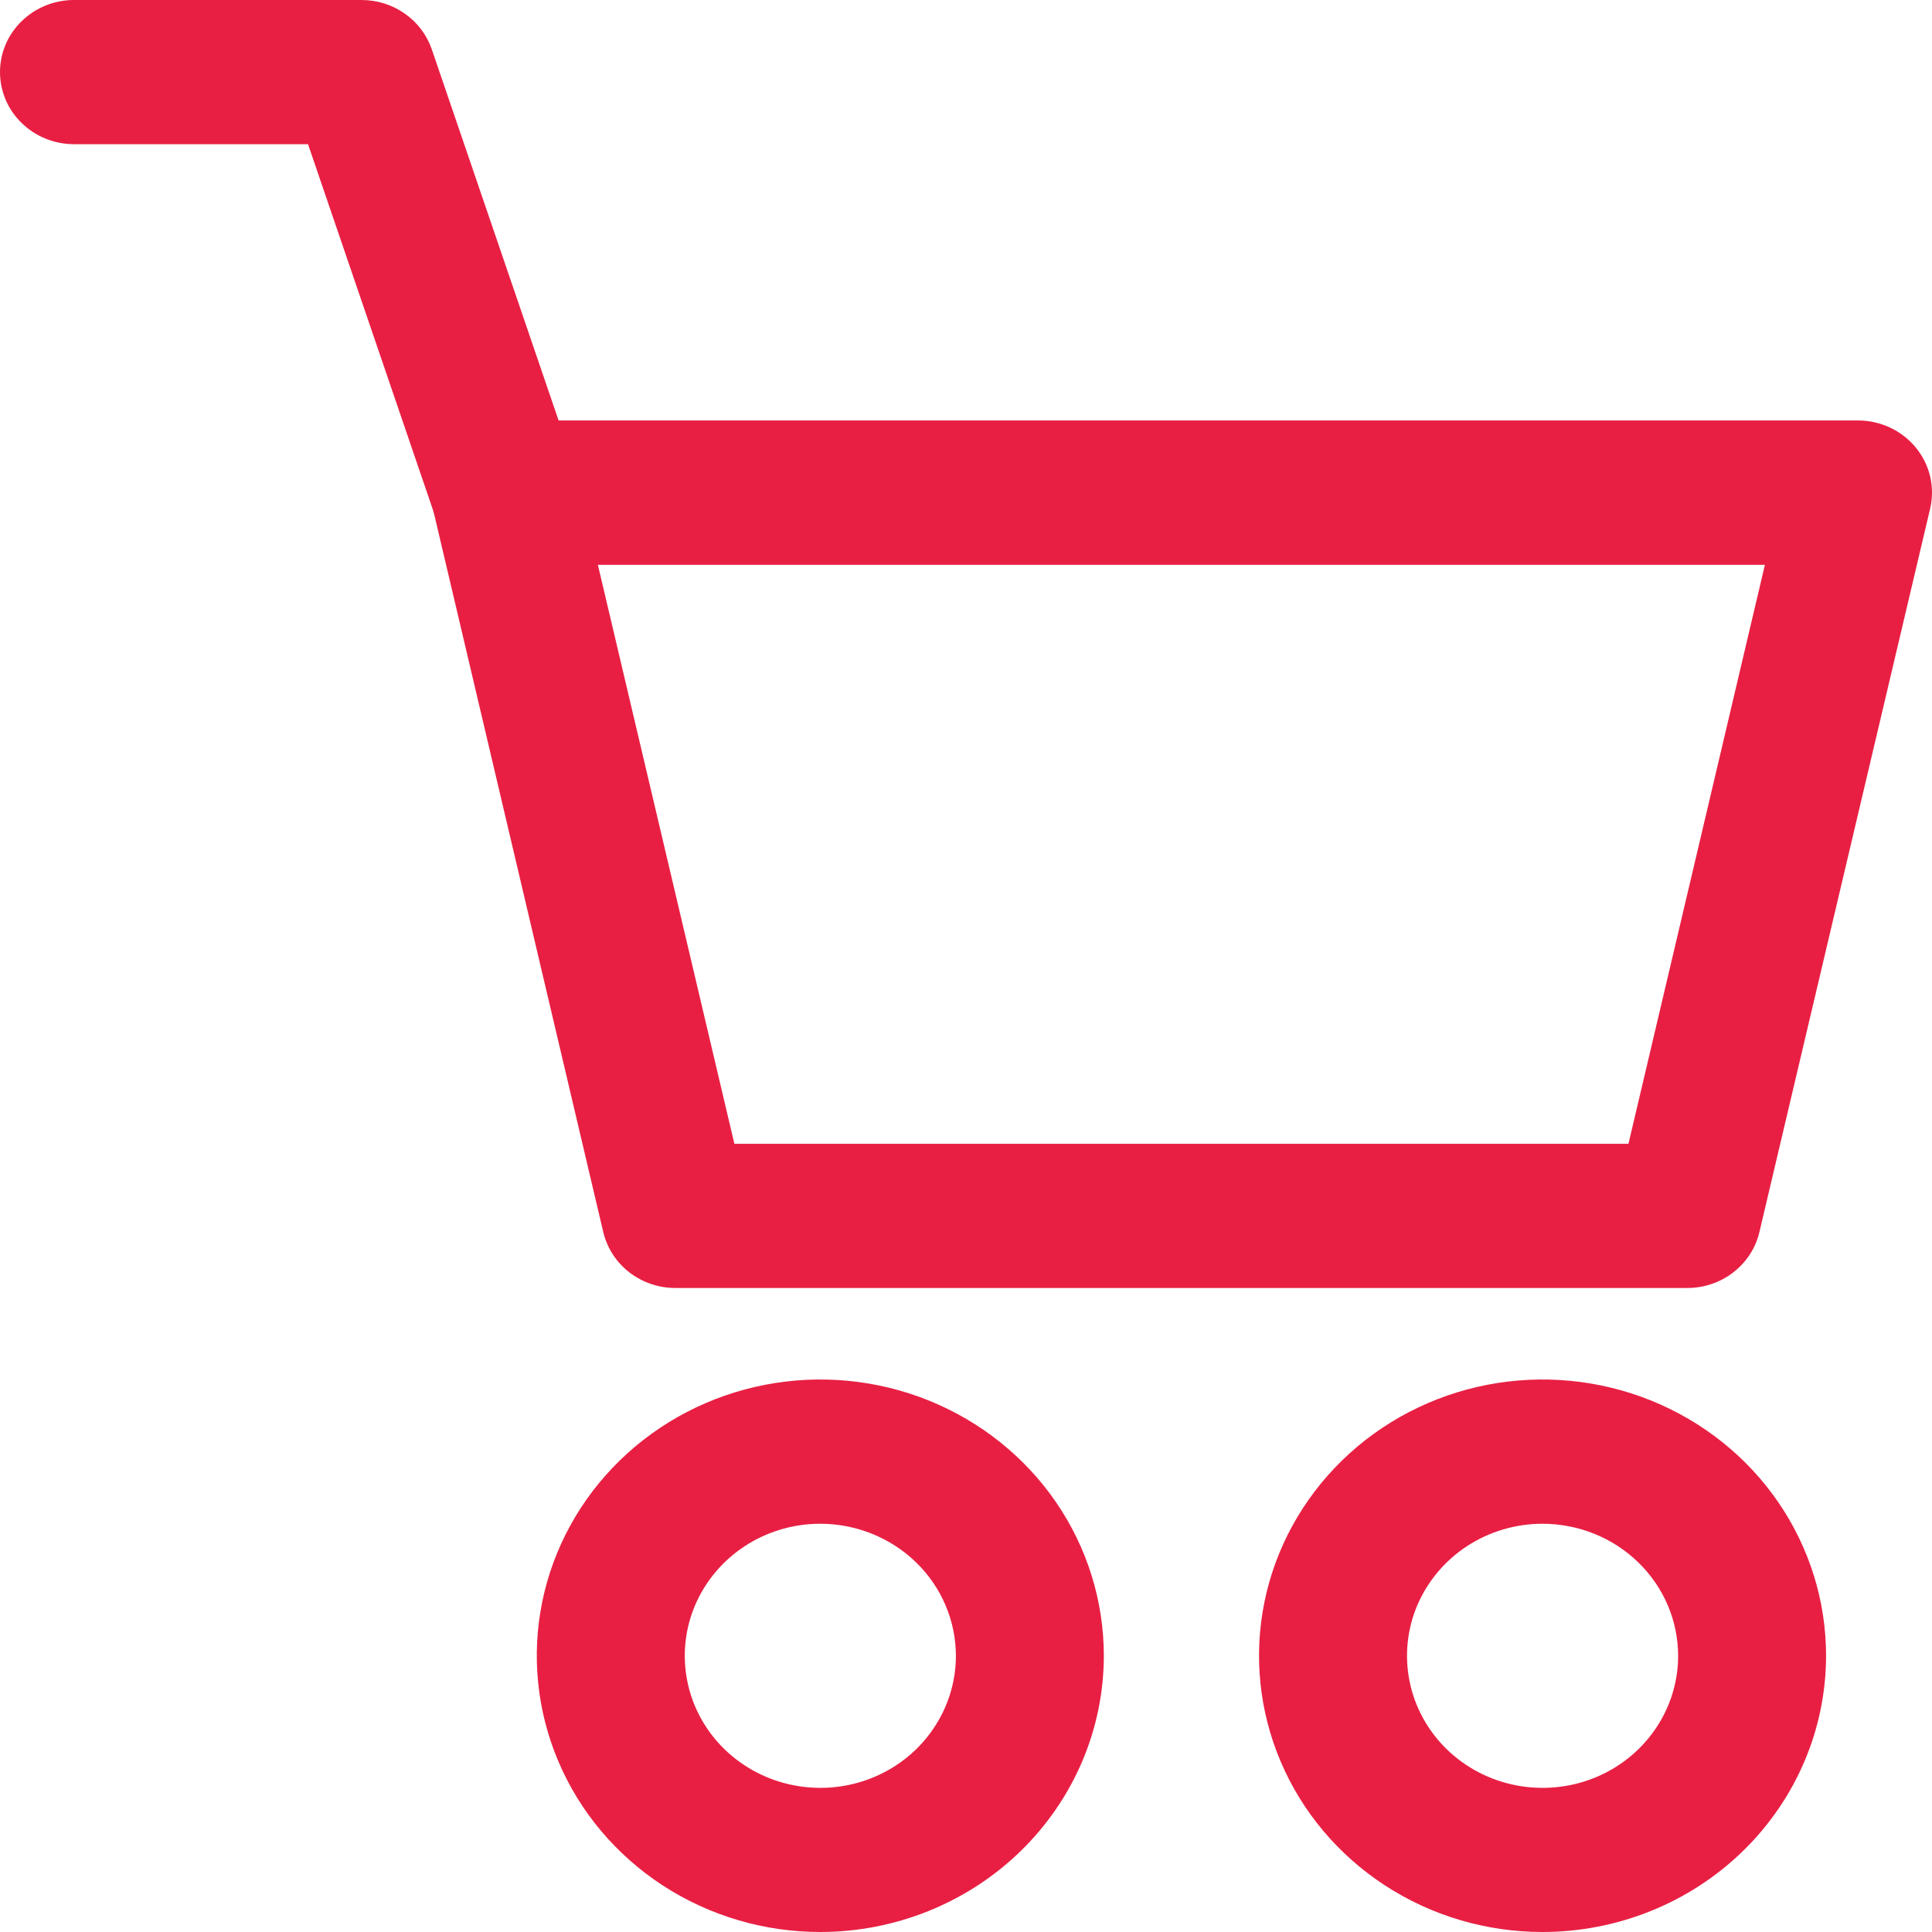 <svg width="35" height="35" viewBox="0 0 35 35" fill="none" xmlns="http://www.w3.org/2000/svg">
<path d="M30.568 23.333H12.237C11.933 23.334 11.638 23.233 11.4 23.049C11.162 22.864 10.996 22.606 10.928 22.317L7.842 9.216C7.797 9.024 7.796 8.825 7.841 8.634C7.886 8.442 7.974 8.263 8.099 8.11C8.225 7.956 8.384 7.832 8.566 7.747C8.748 7.661 8.947 7.617 9.148 7.617H33.657C33.859 7.617 34.058 7.661 34.24 7.746C34.422 7.831 34.581 7.955 34.707 8.109C34.833 8.262 34.922 8.442 34.967 8.633C35.011 8.825 35.011 9.024 34.966 9.216L31.874 22.317C31.807 22.606 31.641 22.863 31.403 23.048C31.166 23.233 30.871 23.333 30.568 23.333ZM13.304 20.721H29.501L31.973 10.232H10.831L13.304 20.721Z" fill="#E81F43"/>
<path d="M14.861 35C13.845 35 12.852 34.707 12.007 34.157C11.163 33.607 10.504 32.825 10.116 31.911C9.727 30.996 9.625 29.99 9.823 29.019C10.021 28.049 10.511 27.157 11.229 26.457C11.947 25.757 12.863 25.28 13.859 25.087C14.855 24.894 15.888 24.993 16.827 25.372C17.765 25.751 18.567 26.392 19.132 27.215C19.696 28.038 19.997 29.006 19.997 29.996C19.996 31.323 19.454 32.595 18.491 33.533C17.529 34.471 16.223 34.999 14.861 35ZM14.861 27.604C14.375 27.604 13.9 27.744 13.497 28.007C13.093 28.27 12.778 28.644 12.592 29.081C12.406 29.518 12.358 30 12.453 30.464C12.547 30.928 12.781 31.354 13.125 31.689C13.469 32.023 13.906 32.251 14.383 32.343C14.859 32.435 15.353 32.388 15.801 32.207C16.25 32.026 16.634 31.719 16.903 31.325C17.173 30.932 17.317 30.469 17.317 29.996C17.316 29.361 17.057 28.753 16.597 28.305C16.136 27.857 15.512 27.605 14.861 27.604Z" fill="#E81F43"/>
<path d="M27.945 35C26.929 35 25.936 34.707 25.091 34.157C24.247 33.607 23.588 32.825 23.2 31.911C22.811 30.996 22.709 29.99 22.907 29.019C23.105 28.049 23.595 27.157 24.313 26.457C25.031 25.757 25.947 25.28 26.943 25.087C27.939 24.894 28.972 24.993 29.911 25.372C30.849 25.751 31.651 26.392 32.216 27.215C32.78 28.038 33.081 29.006 33.081 29.996C33.08 31.323 32.538 32.595 31.575 33.533C30.613 34.471 29.307 34.999 27.945 35ZM27.945 27.604C27.459 27.604 26.985 27.744 26.581 28.007C26.177 28.27 25.862 28.644 25.676 29.081C25.49 29.518 25.442 30 25.537 30.464C25.631 30.928 25.865 31.354 26.209 31.689C26.552 32.023 26.99 32.251 27.466 32.343C27.943 32.435 28.437 32.388 28.885 32.207C29.334 32.026 29.718 31.719 29.987 31.325C30.257 30.932 30.401 30.469 30.401 29.996C30.4 29.361 30.141 28.753 29.68 28.305C29.22 27.857 28.596 27.605 27.945 27.604Z" fill="#E81F43"/>
<path d="M9.149 10.229C8.867 10.229 8.593 10.143 8.365 9.983C8.137 9.822 7.966 9.596 7.877 9.336L5.58 2.612H1.34C0.985 2.612 0.644 2.474 0.393 2.229C0.141 1.985 0 1.652 0 1.306C0 0.96 0.141 0.627 0.393 0.383C0.644 0.138 0.985 0 1.34 0H6.55C6.831 2.53642e-05 7.106 0.086 7.334 0.247C7.562 0.407 7.733 0.633 7.822 0.893L10.425 8.511C10.492 8.707 10.51 8.916 10.478 9.12C10.446 9.325 10.364 9.519 10.24 9.687C10.116 9.855 9.953 9.992 9.764 10.086C9.575 10.18 9.365 10.229 9.153 10.229H9.149Z" fill="#E81F43"/>
</svg>
